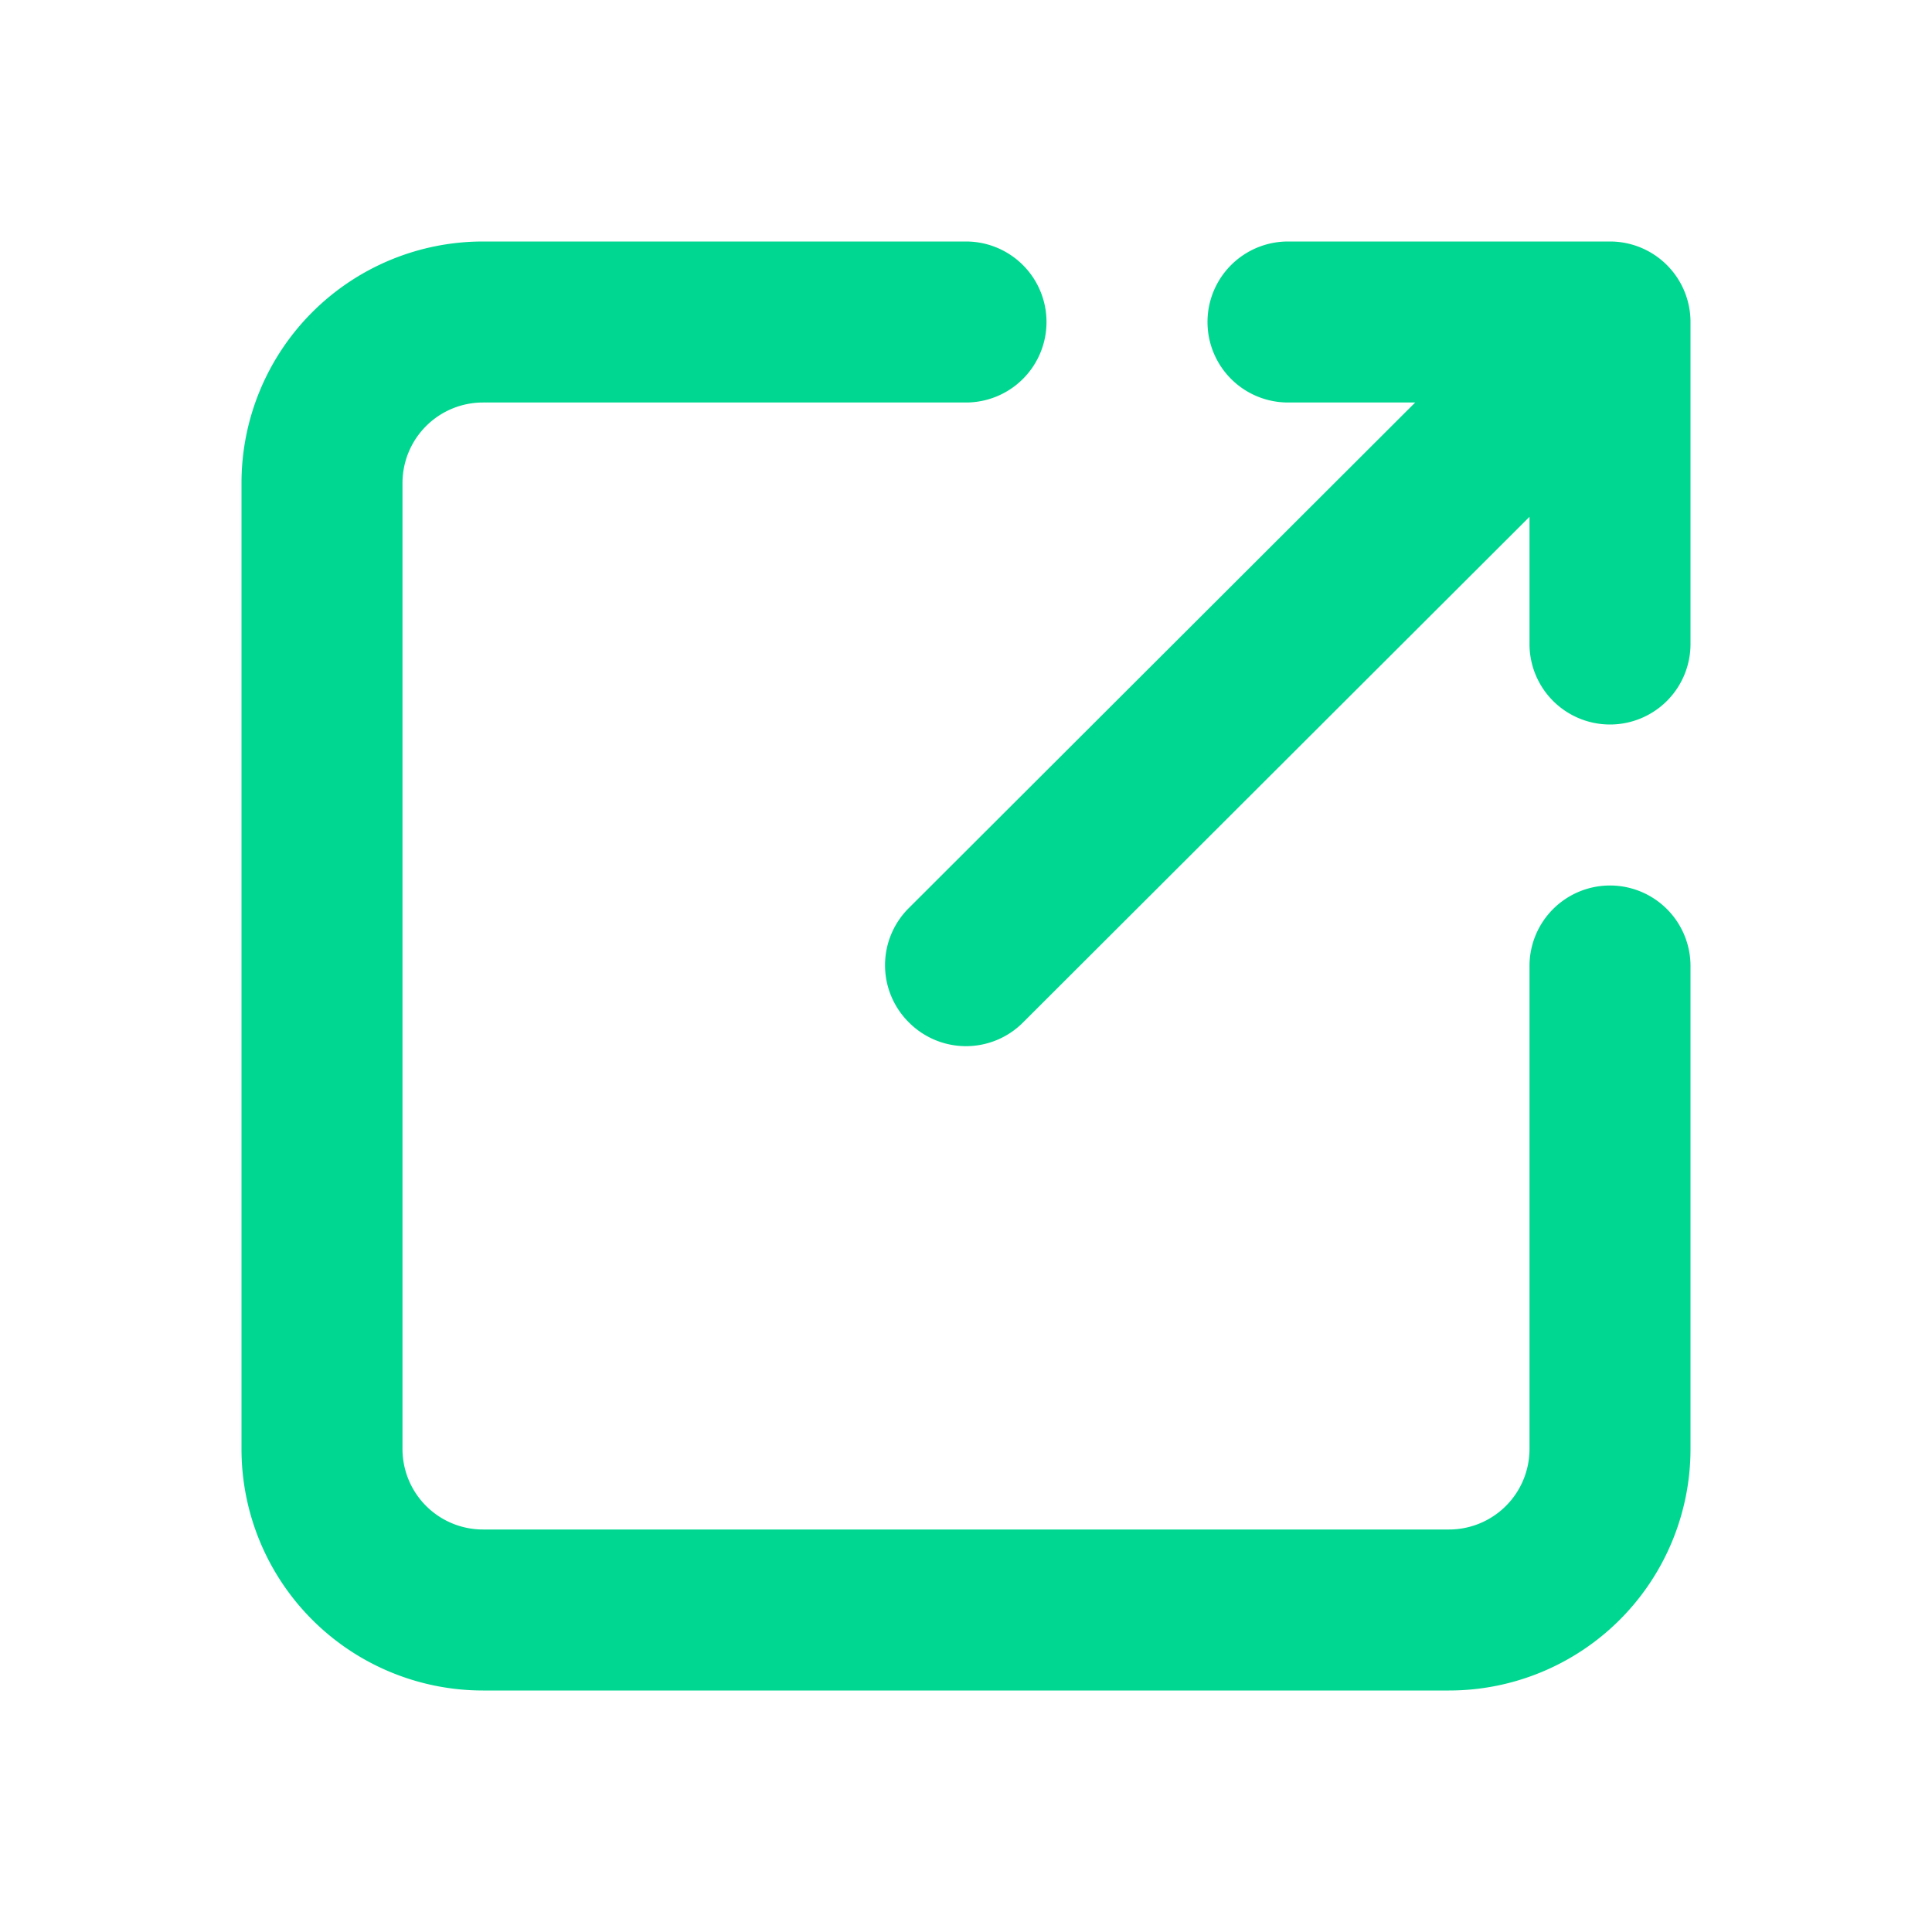 <svg xmlns="http://www.w3.org/2000/svg" viewBox="0 0 24 24" fill="#00d790"><g data-name="Layer 2"><g data-name="external-link"><rect width="24" height="24" opacity="0"/><path d="M20 11a1 1 0 0 0-1 1v6a1 1 0 0 1-1 1H6a1 1 0 0 1-1-1V6a1 1 0 0 1 1-1h6a1 1 0 0 0 0-2H6a3 3 0 0 0-3 3v12a3 3 0 0 0 3 3h12a3 3 0 0 0 3-3v-6a1 1 0 0 0-1-1z"/><path d="M16 5h1.58l-6.29 6.28a1 1 0 0 0 0 1.42 1 1 0 0 0 1.42 0L19 6.42V8a1 1 0 0 0 1 1 1 1 0 0 0 1-1V4a1 1 0 0 0-1-1h-4a1 1 0 0 0 0 2z"/></g></g></svg>